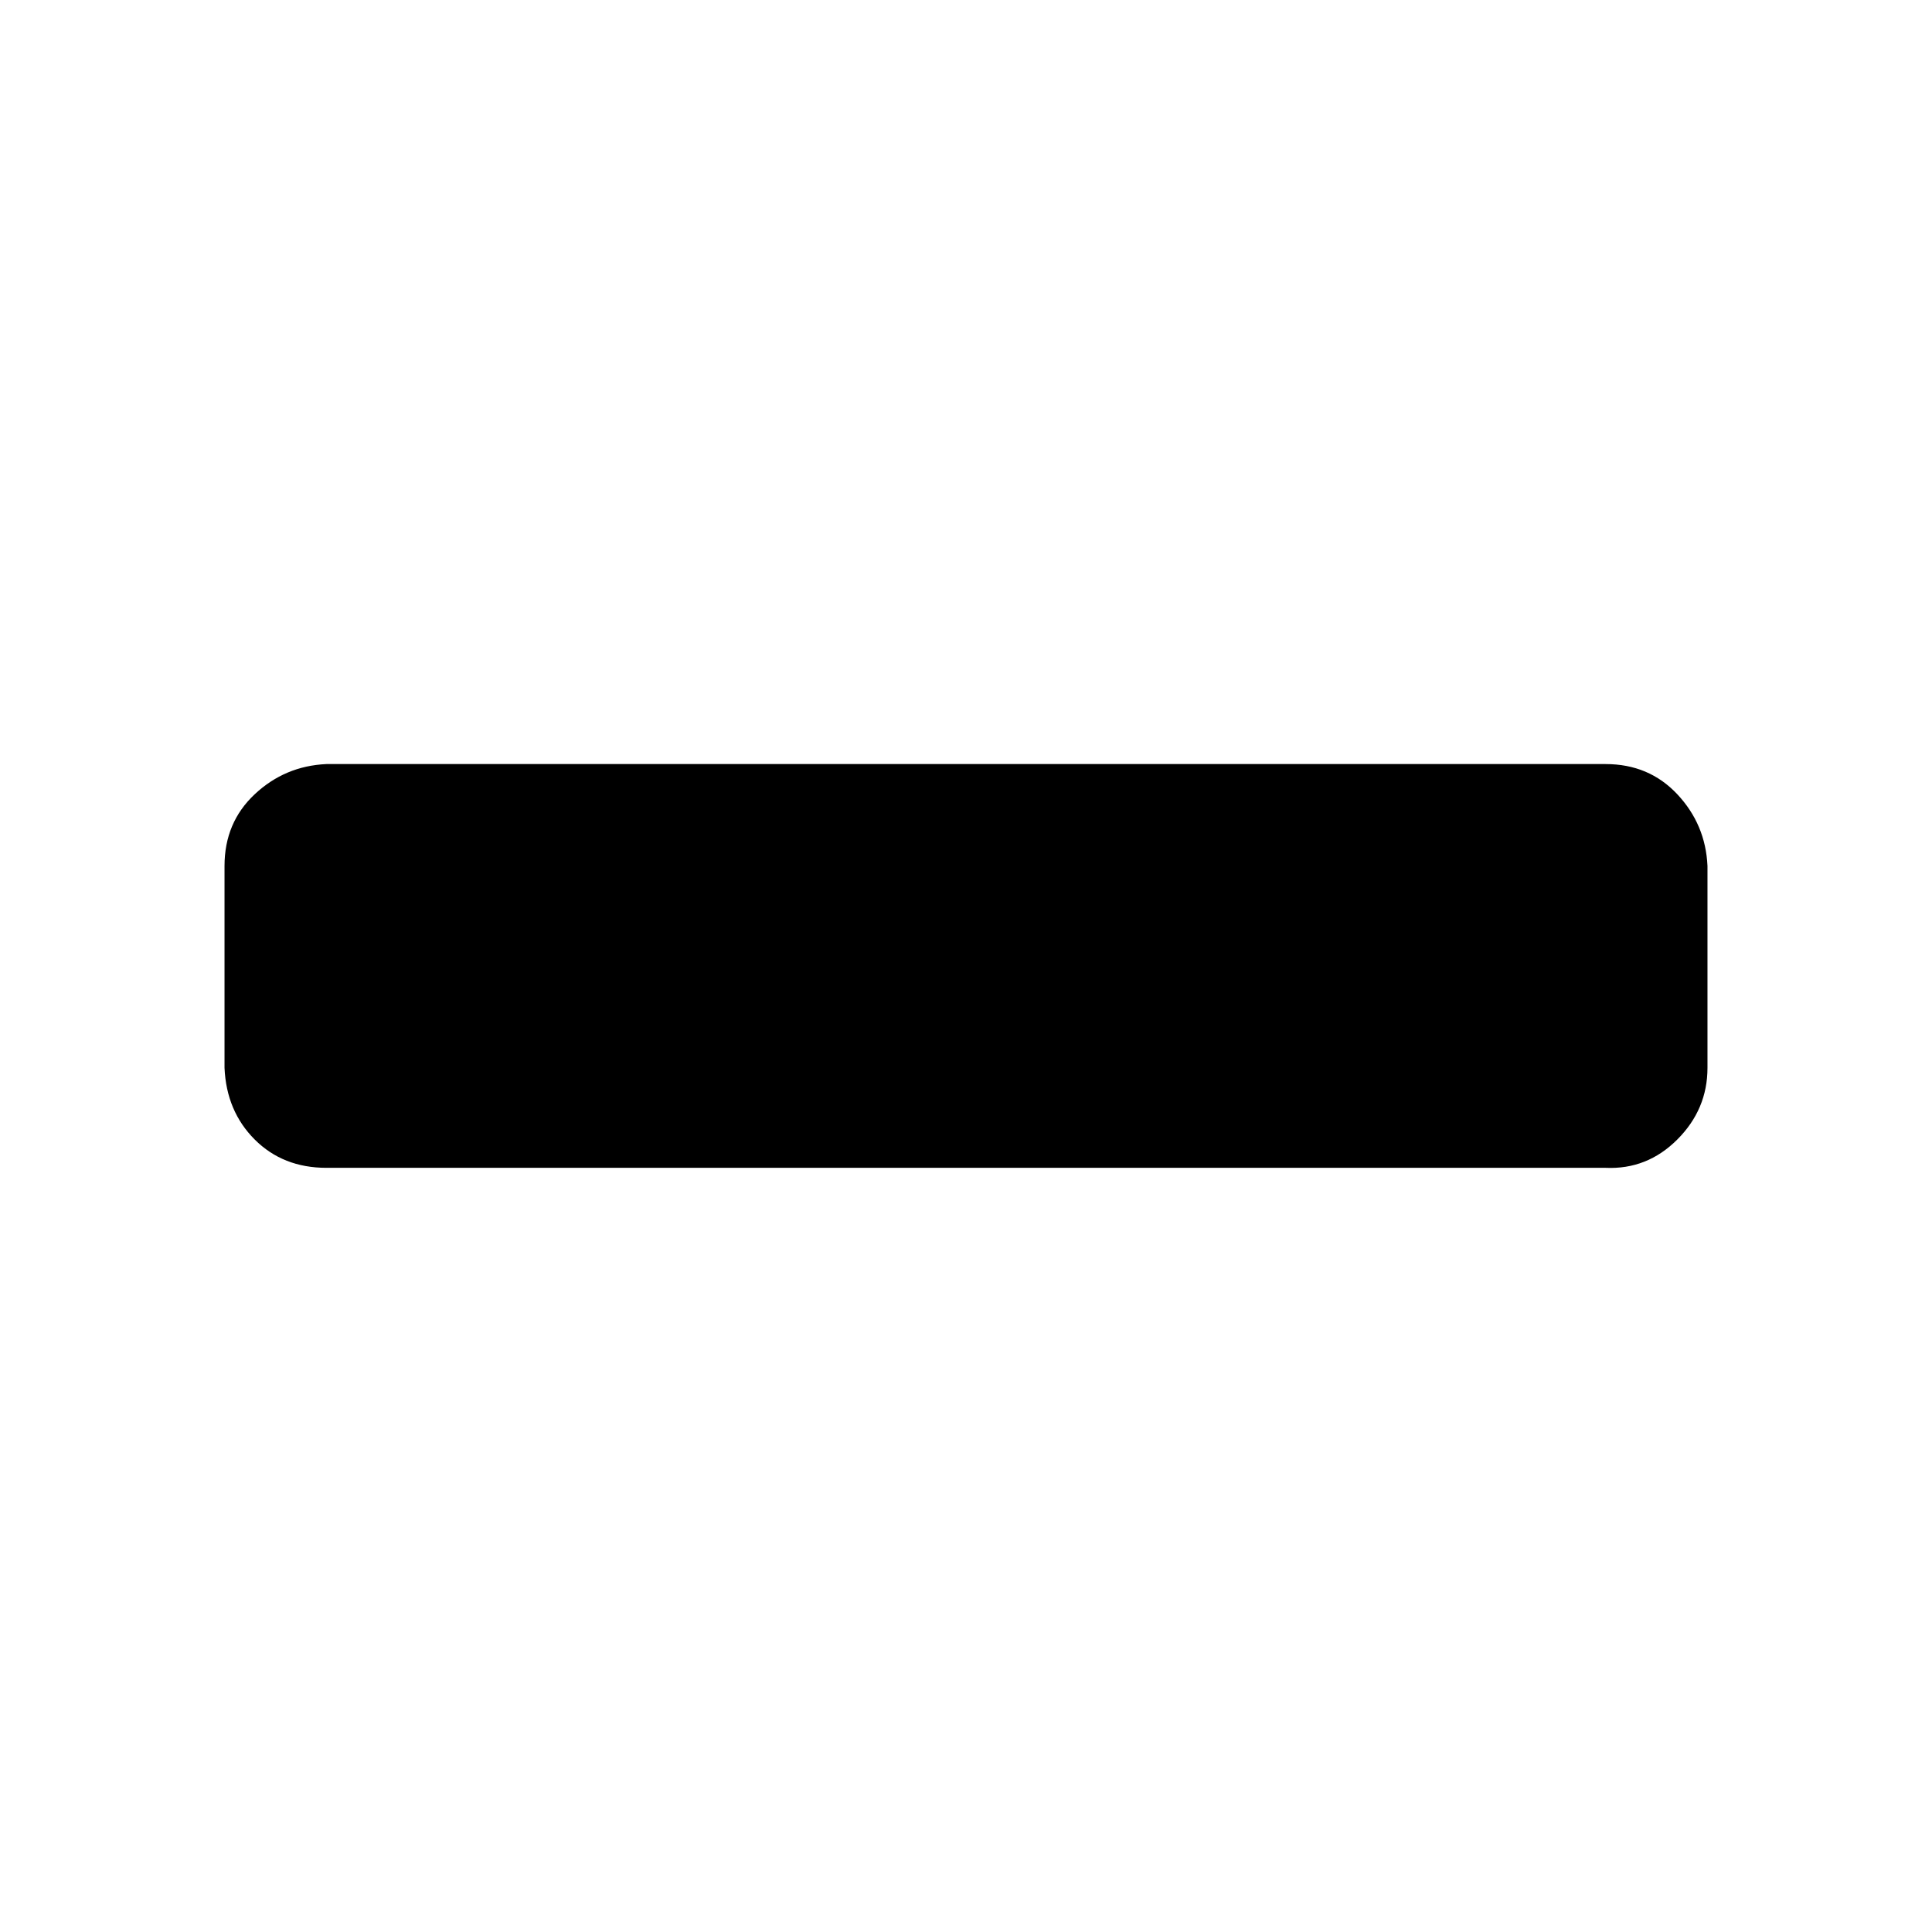 <svg xmlns="http://www.w3.org/2000/svg" width="1024" height="1024"><path d="M905 458.971v107q0 22-16 38t-38 15H173q-23 0-38-15t-16-38v-107q0-23 16-38t38-16h678q23 0 38 16t16 38z" fill="currentColor"/></svg>